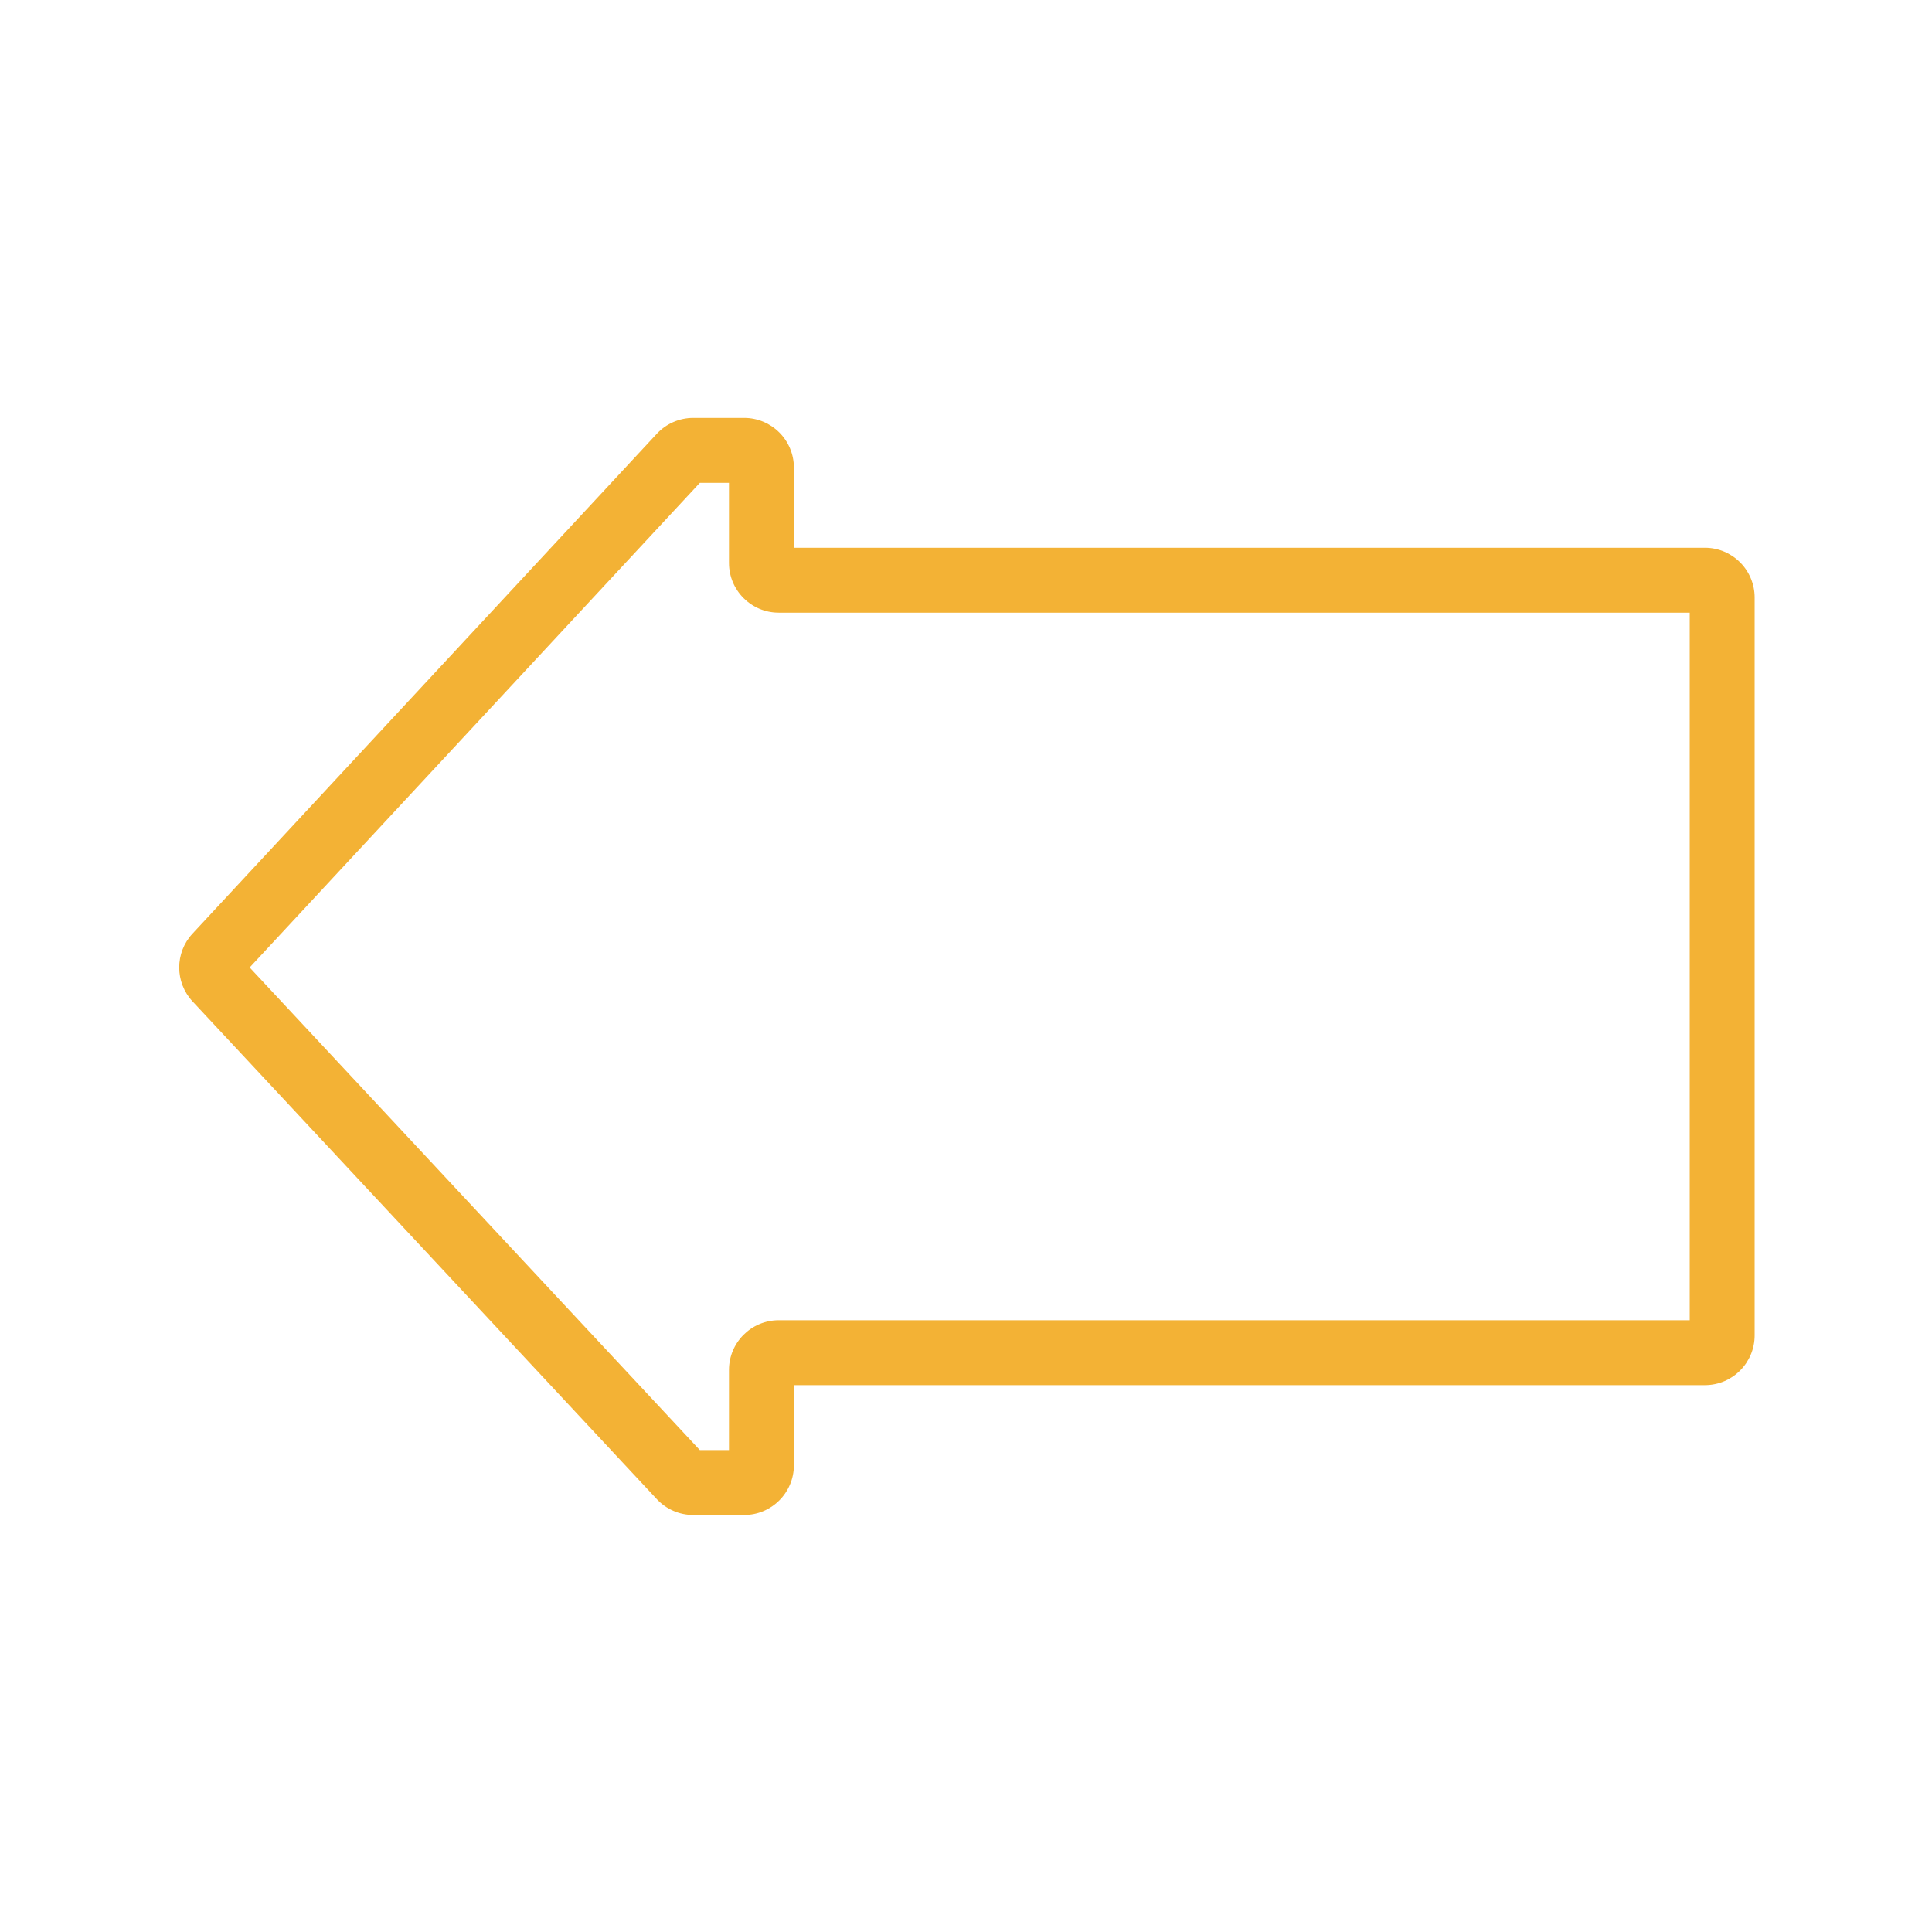 <svg width="2048" height="2048" viewBox="0 0 2048 2048" fill="none" xmlns="http://www.w3.org/2000/svg">
<path fill-rule="evenodd" clip-rule="evenodd" d="M741.872 511.813L264.658 1025.57L741.829 1537.13H772.747V1452.26C772.747 1423.13 796.367 1399.51 825.504 1399.51H1791.19V649.44H825.504C796.367 649.44 772.747 625.82 772.747 596.683V511.813H741.872ZM696.218 459.852C706.2 449.106 720.205 443 734.872 443H788.804C817.941 443 841.561 466.62 841.561 495.757V580.627H1807.24C1836.38 580.627 1860 604.247 1860 633.384V1415.56C1860 1444.7 1836.38 1468.32 1807.24 1468.32H841.561V1553.19C841.561 1582.33 817.941 1605.95 788.804 1605.95H734.849C720.22 1605.95 706.248 1599.87 696.27 1589.18L204.143 1061.58C185.268 1041.34 185.235 1009.96 204.068 989.69L696.218 459.852Z" fill="#F3B235"/>
</svg>
